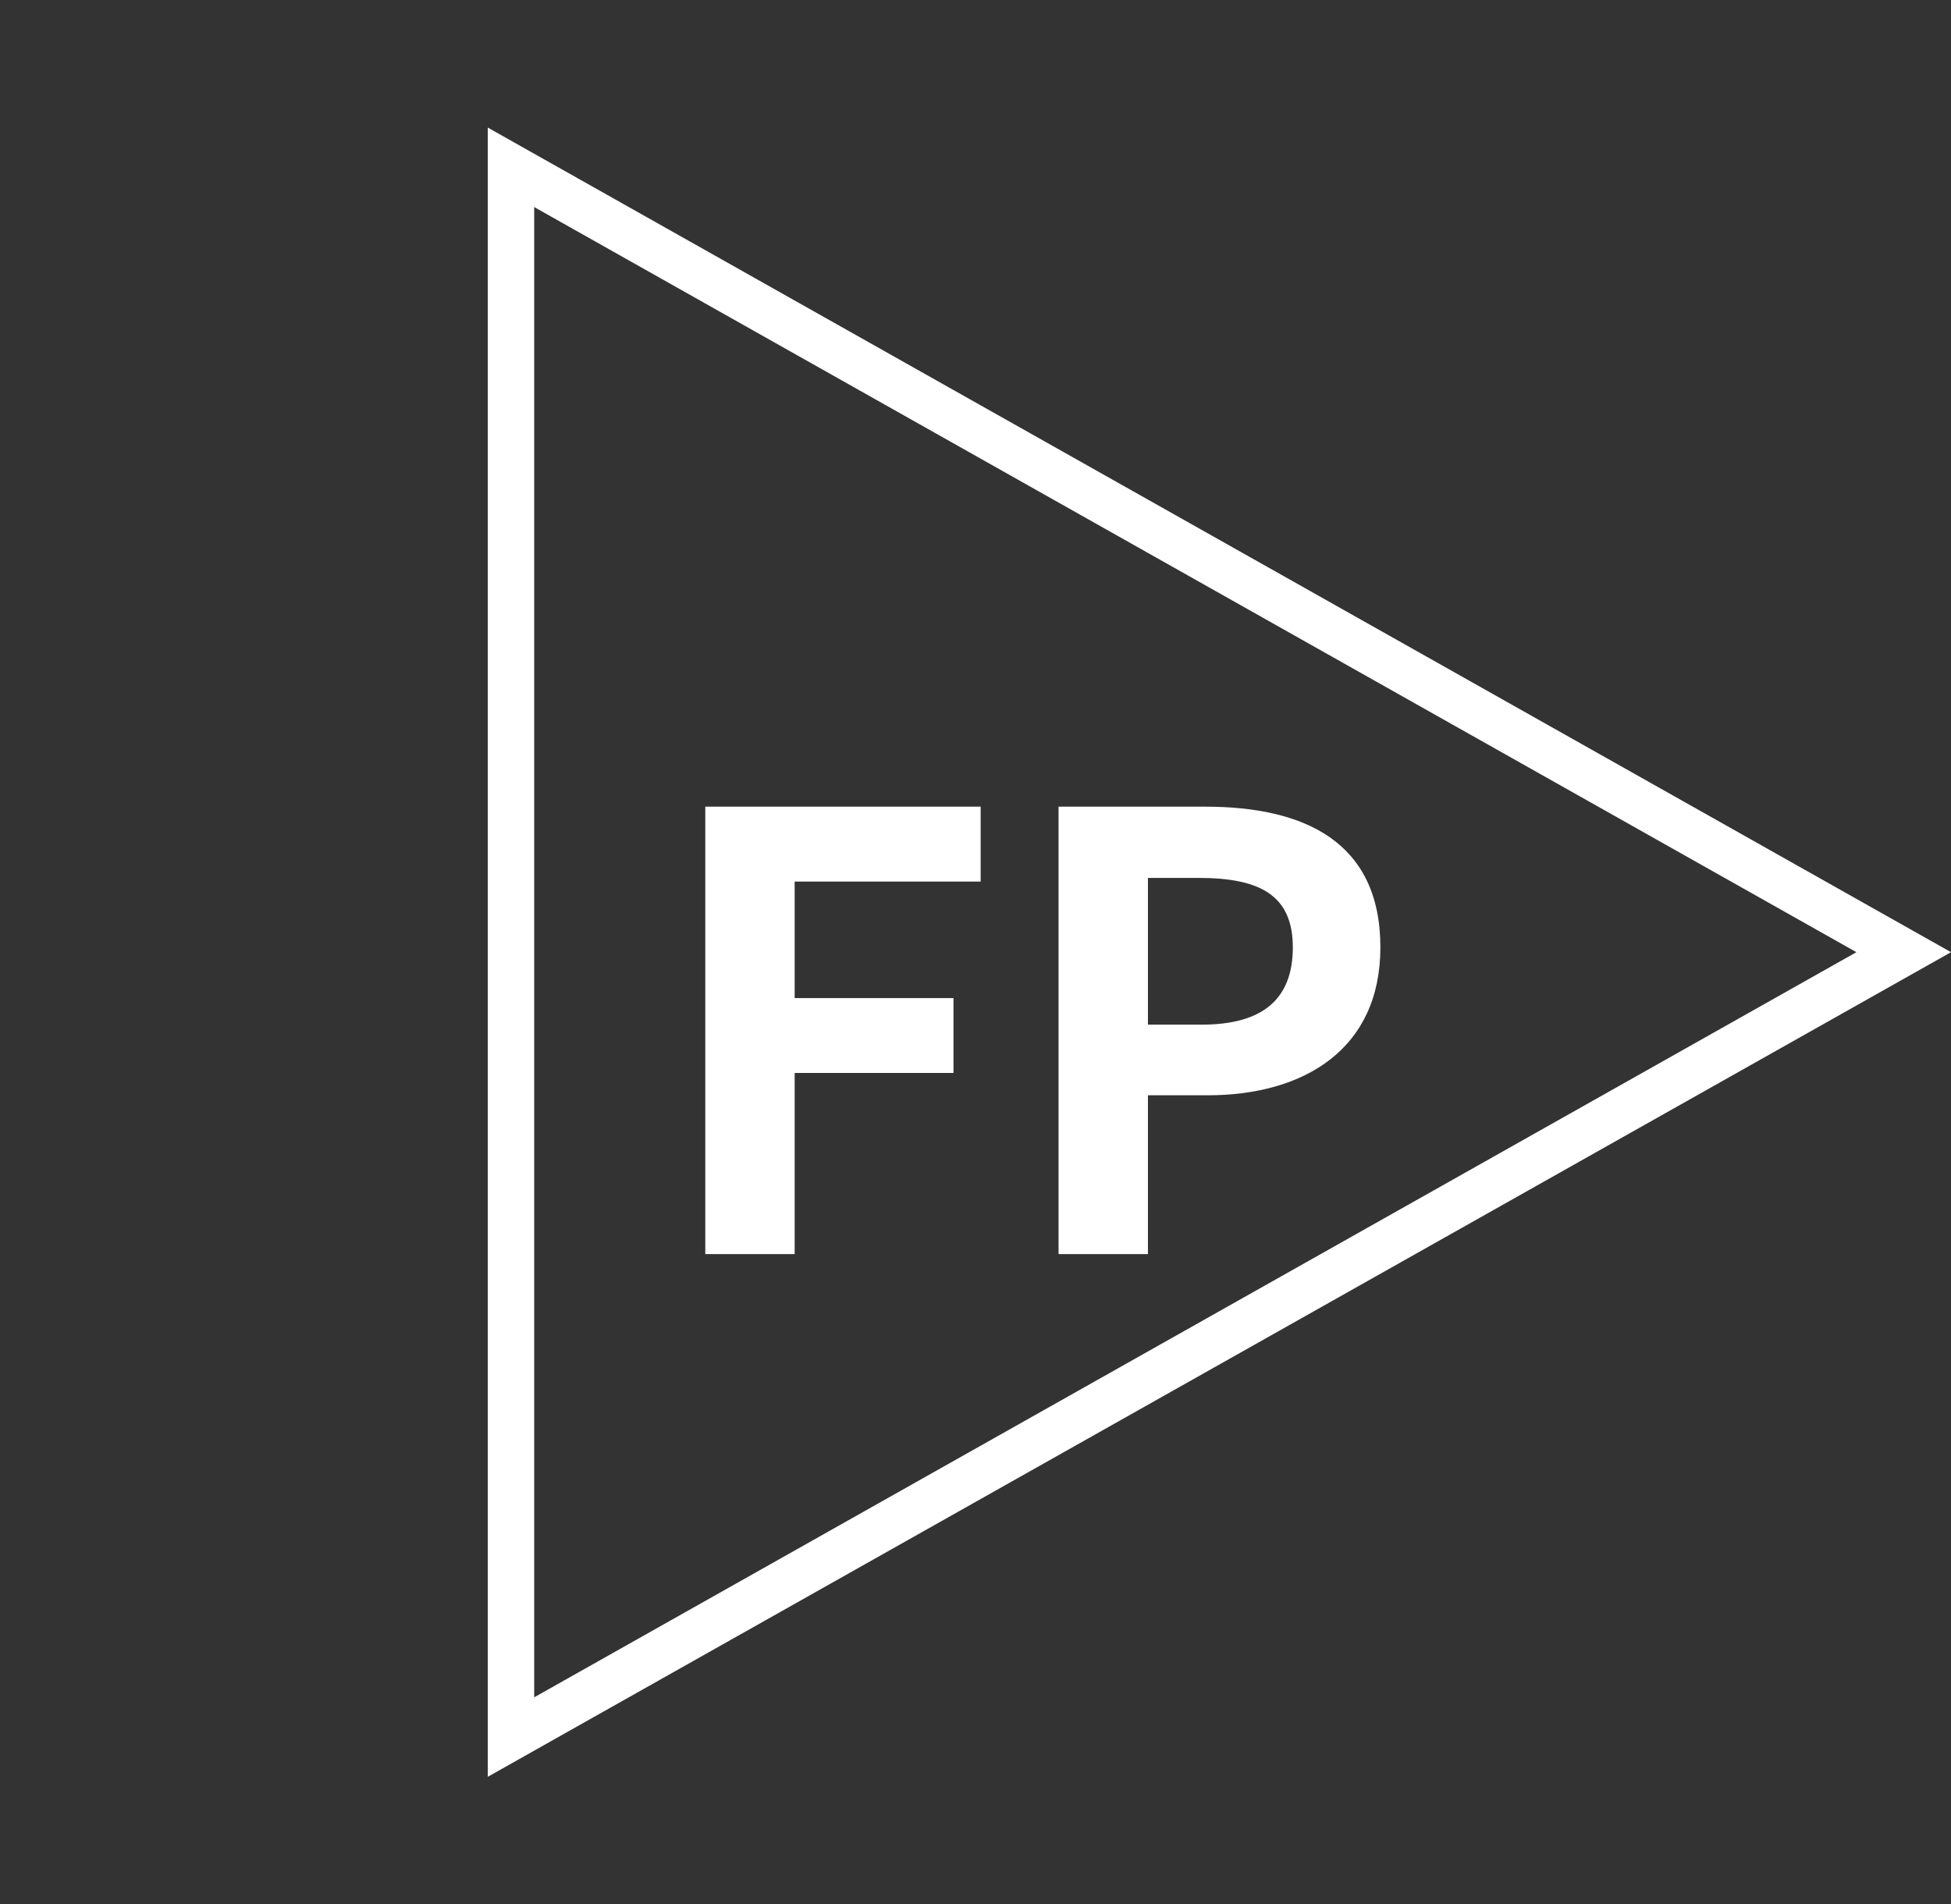 <svg width="42" height="41" viewBox="0 0 42 41" fill="none" xmlns="http://www.w3.org/2000/svg">
<rect x="0" y="0" width="42" height="41" fill="#333333" stroke="none"/>
<path d="M11 3.602L40.982 20.5L11 37.398L11 3.602Z" stroke="white"/>
<path d="M15.183 27H17.107V23.1H20.526V21.488H17.107V18.979H21.111V17.367H15.183V27ZM22.788 27H24.712V23.581H25.998C28.066 23.581 29.716 22.593 29.716 20.396C29.716 18.121 28.078 17.367 25.947 17.367H22.788V27ZM24.712 22.06V18.901H25.803C27.13 18.901 27.831 19.278 27.831 20.396C27.831 21.501 27.195 22.06 25.869 22.06H24.712Z" fill="white"/>
</svg>
